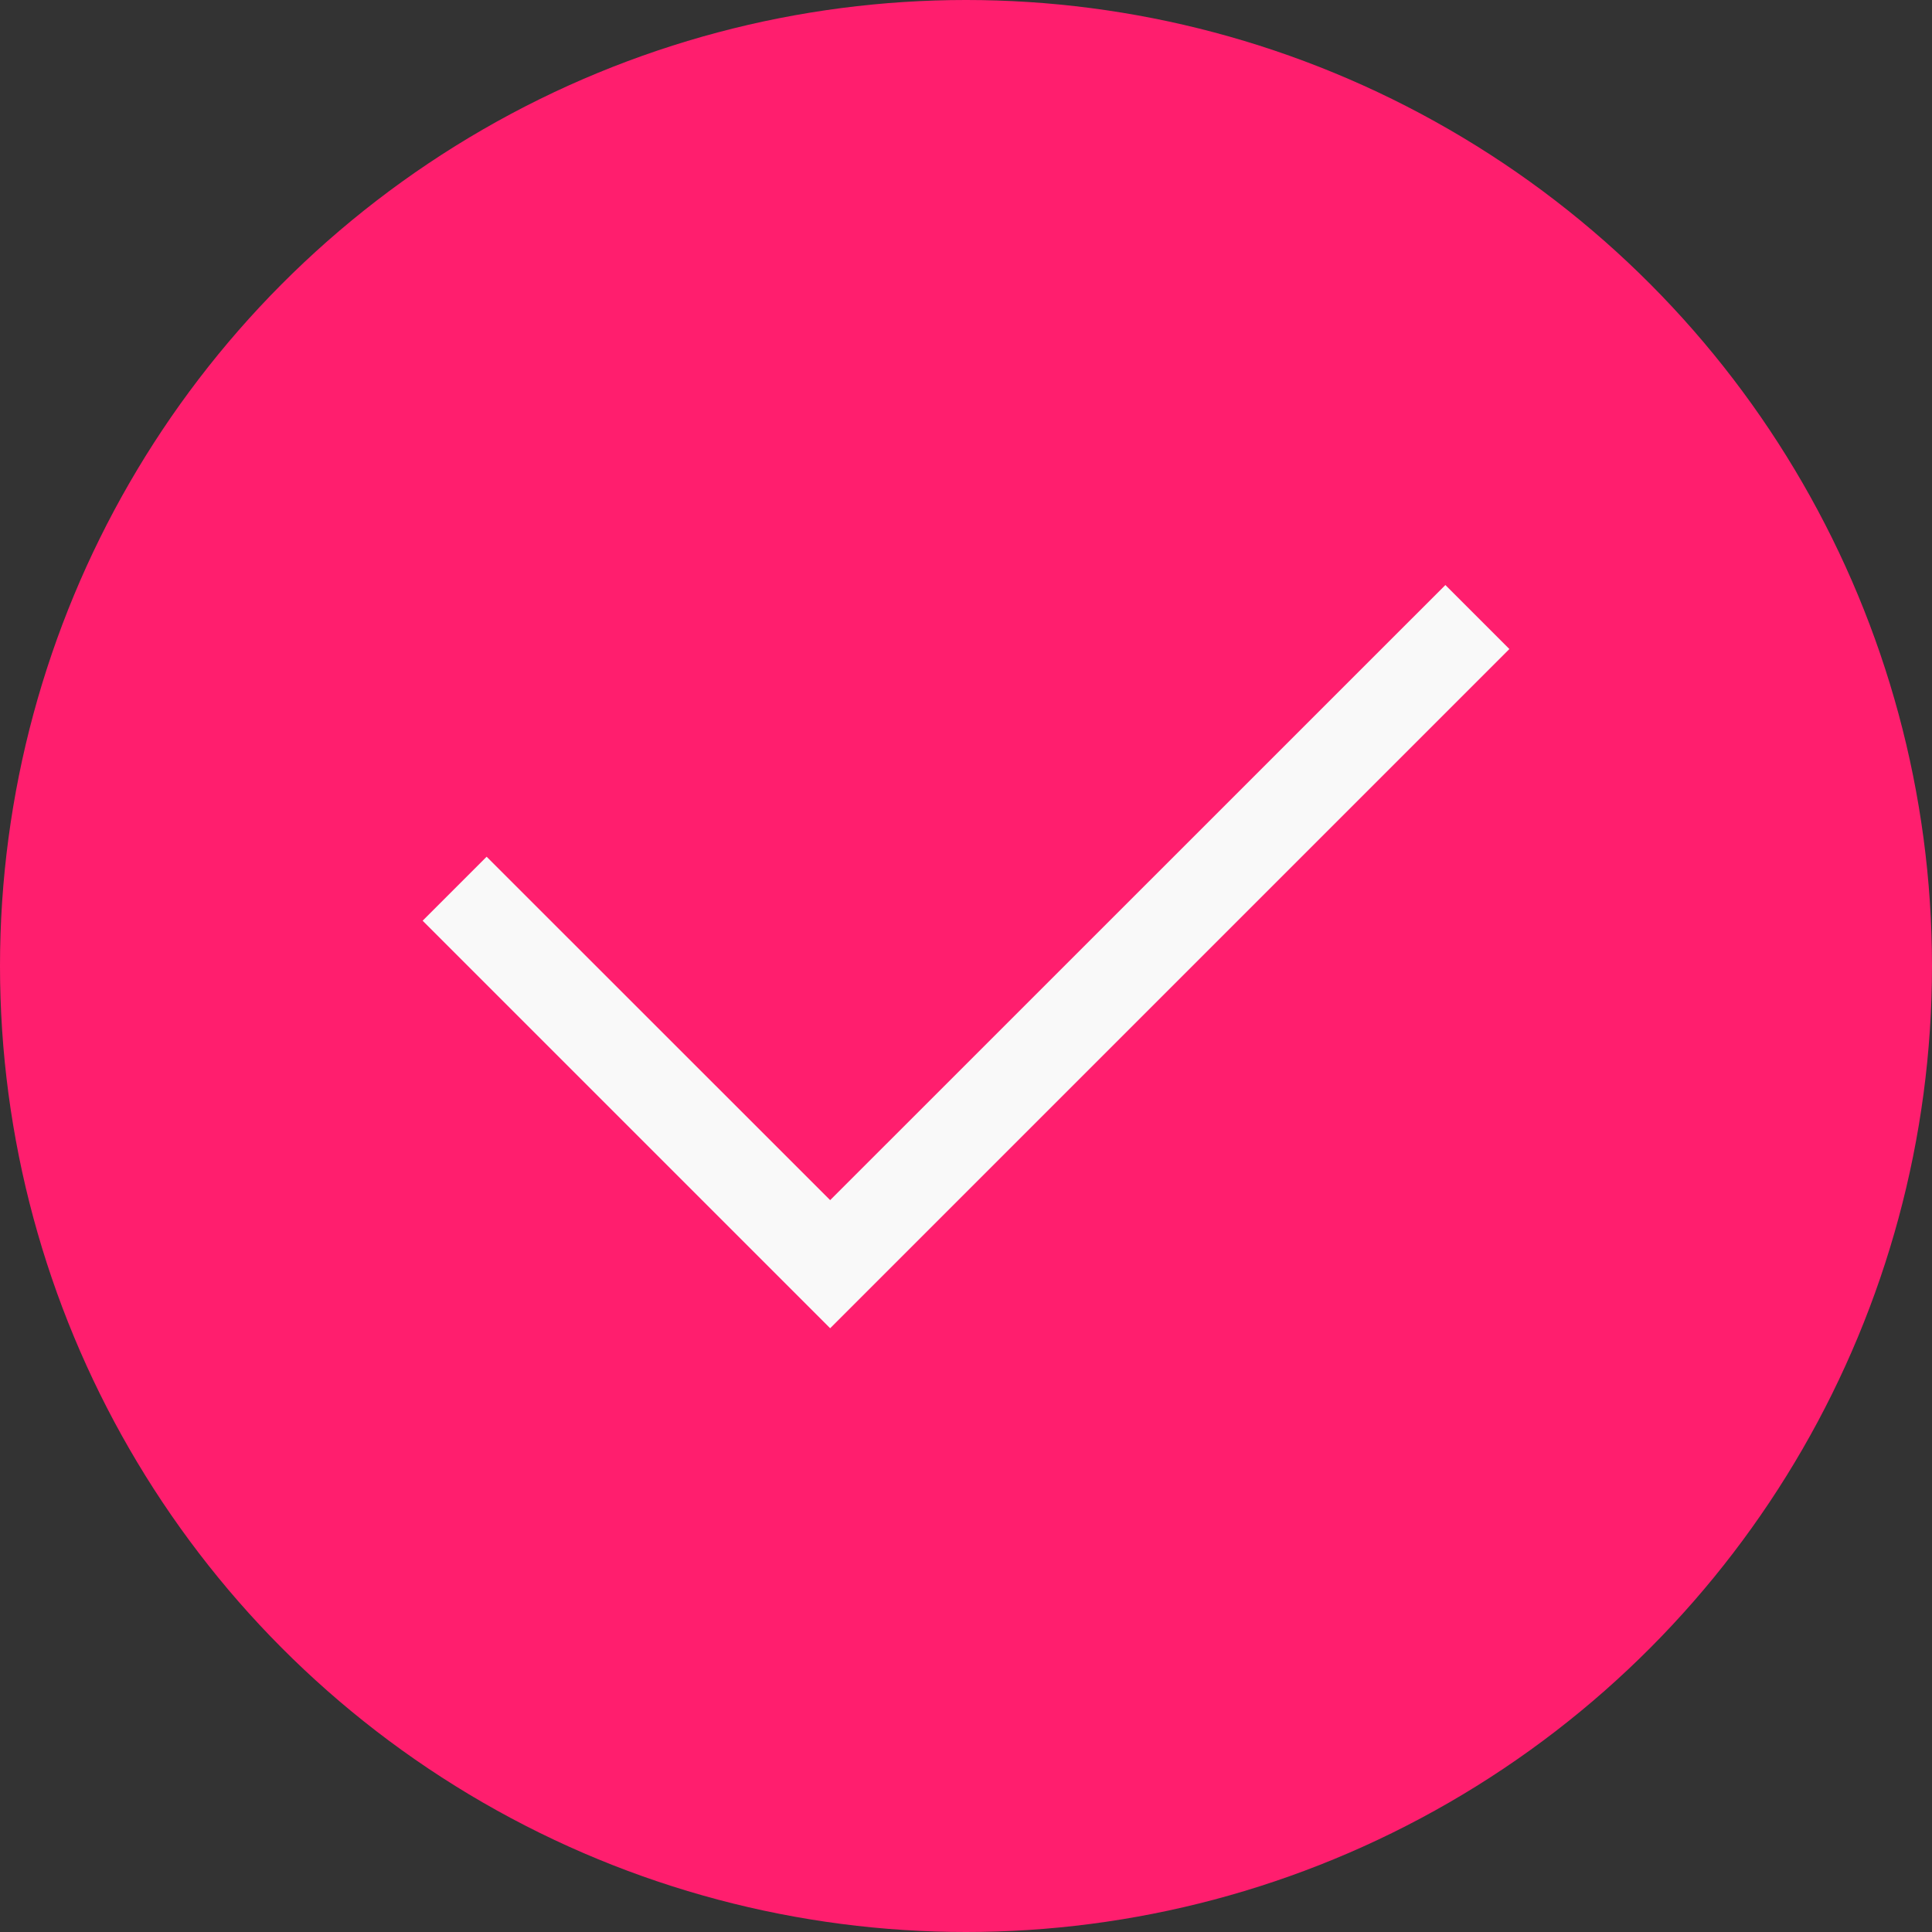<svg width="16" height="16" viewBox="0 0 16 16" fill="none" xmlns="http://www.w3.org/2000/svg">
<rect x="0" y="0" width="16" height="16" fill="#333333" stroke="none"/>
<circle cx="8" cy="8" r="8" fill="#FF1E6E"/>
<g clip-path="url(#clip0_3819_198549)">
<path d="M6.875 11L3.5 7.625L4.03 7.095L6.875 9.939L11.97 4.845L12.5 5.375L6.875 11Z" fill="#F9F9F9"/>
</g>
<defs>
<clipPath id="clip0_3819_198549">
<rect width="12" height="12" fill="white" transform="translate(2 2)"/>
</clipPath>
</defs>
</svg>
